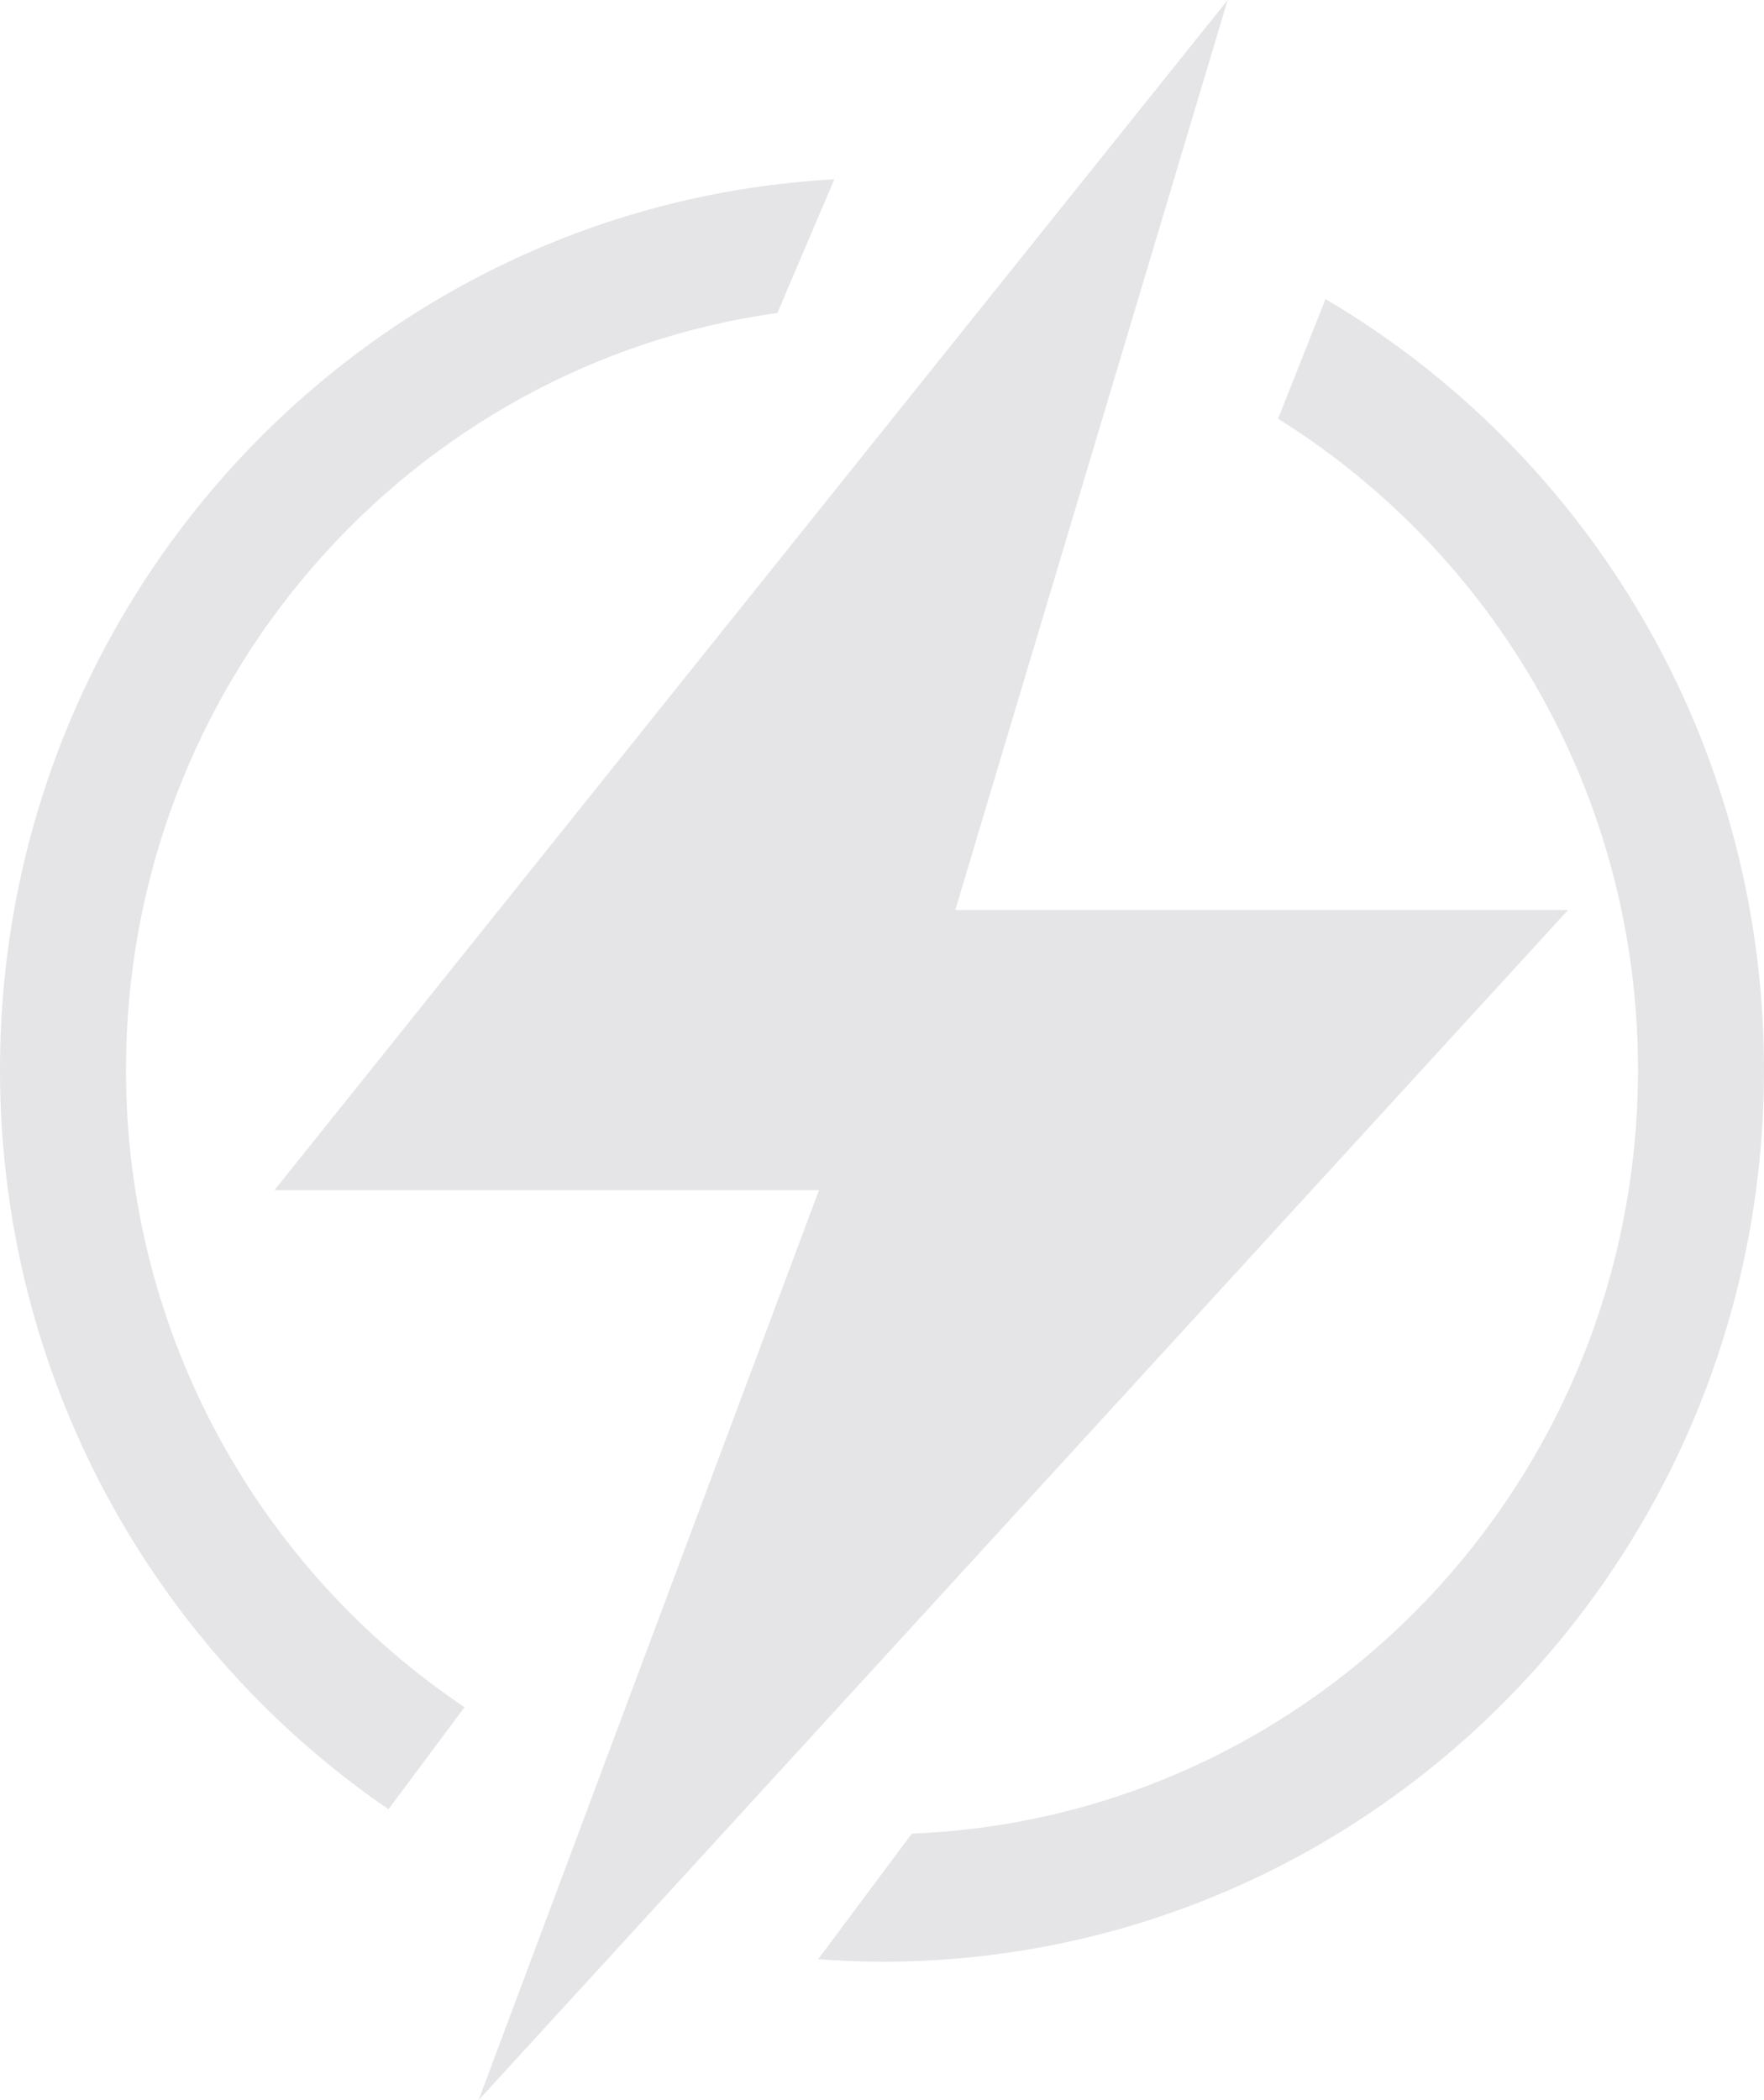 <?xml version="1.0" encoding="utf-8"?>
<svg xmlns="http://www.w3.org/2000/svg"
	xmlns:xlink="http://www.w3.org/1999/xlink"
	width="84px" height="100px">
<path fill="rgb(229,229,231)" fill-rule="evenodd" d="M42.00 93.41 C40.98 93.41 39.97 93.36 38.96 93.29 C38.96 93.29 43.42 87.31 43.42 87.31 C62.64 86.55 78.00 70.56 78.00 50.94 C78.00 37.83 71.14 26.35 60.86 19.94 C60.86 19.94 63.12 14.24 63.12 14.24 C75.61 21.60 84.00 35.28 84.00 50.94 C84.00 74.40 65.20 93.41 42.00 93.41 Z M74.67 43.33 C74.67 43.33 22.79 100.00 22.79 100.00 C22.79 100.00 39.00 56.67 39.00 56.67 C39.00 56.67 13.07 56.67 13.07 56.67 C13.07 56.67 58.46 -0.00 58.46 -0.00 C58.46 -0.00 45.49 43.33 45.49 43.33 C45.49 43.33 74.67 43.33 74.67 43.33 Z M6.00 50.94 C6.00 63.62 12.41 74.77 22.12 81.29 C22.12 81.29 18.50 86.15 18.50 86.15 C7.34 78.51 -0.00 65.59 -0.00 50.94 C-0.00 28.26 17.59 9.74 39.73 8.54 C39.73 8.54 37.02 14.90 37.02 14.90 C19.50 17.35 6.00 32.55 6.00 50.94 Z"/>
</svg>